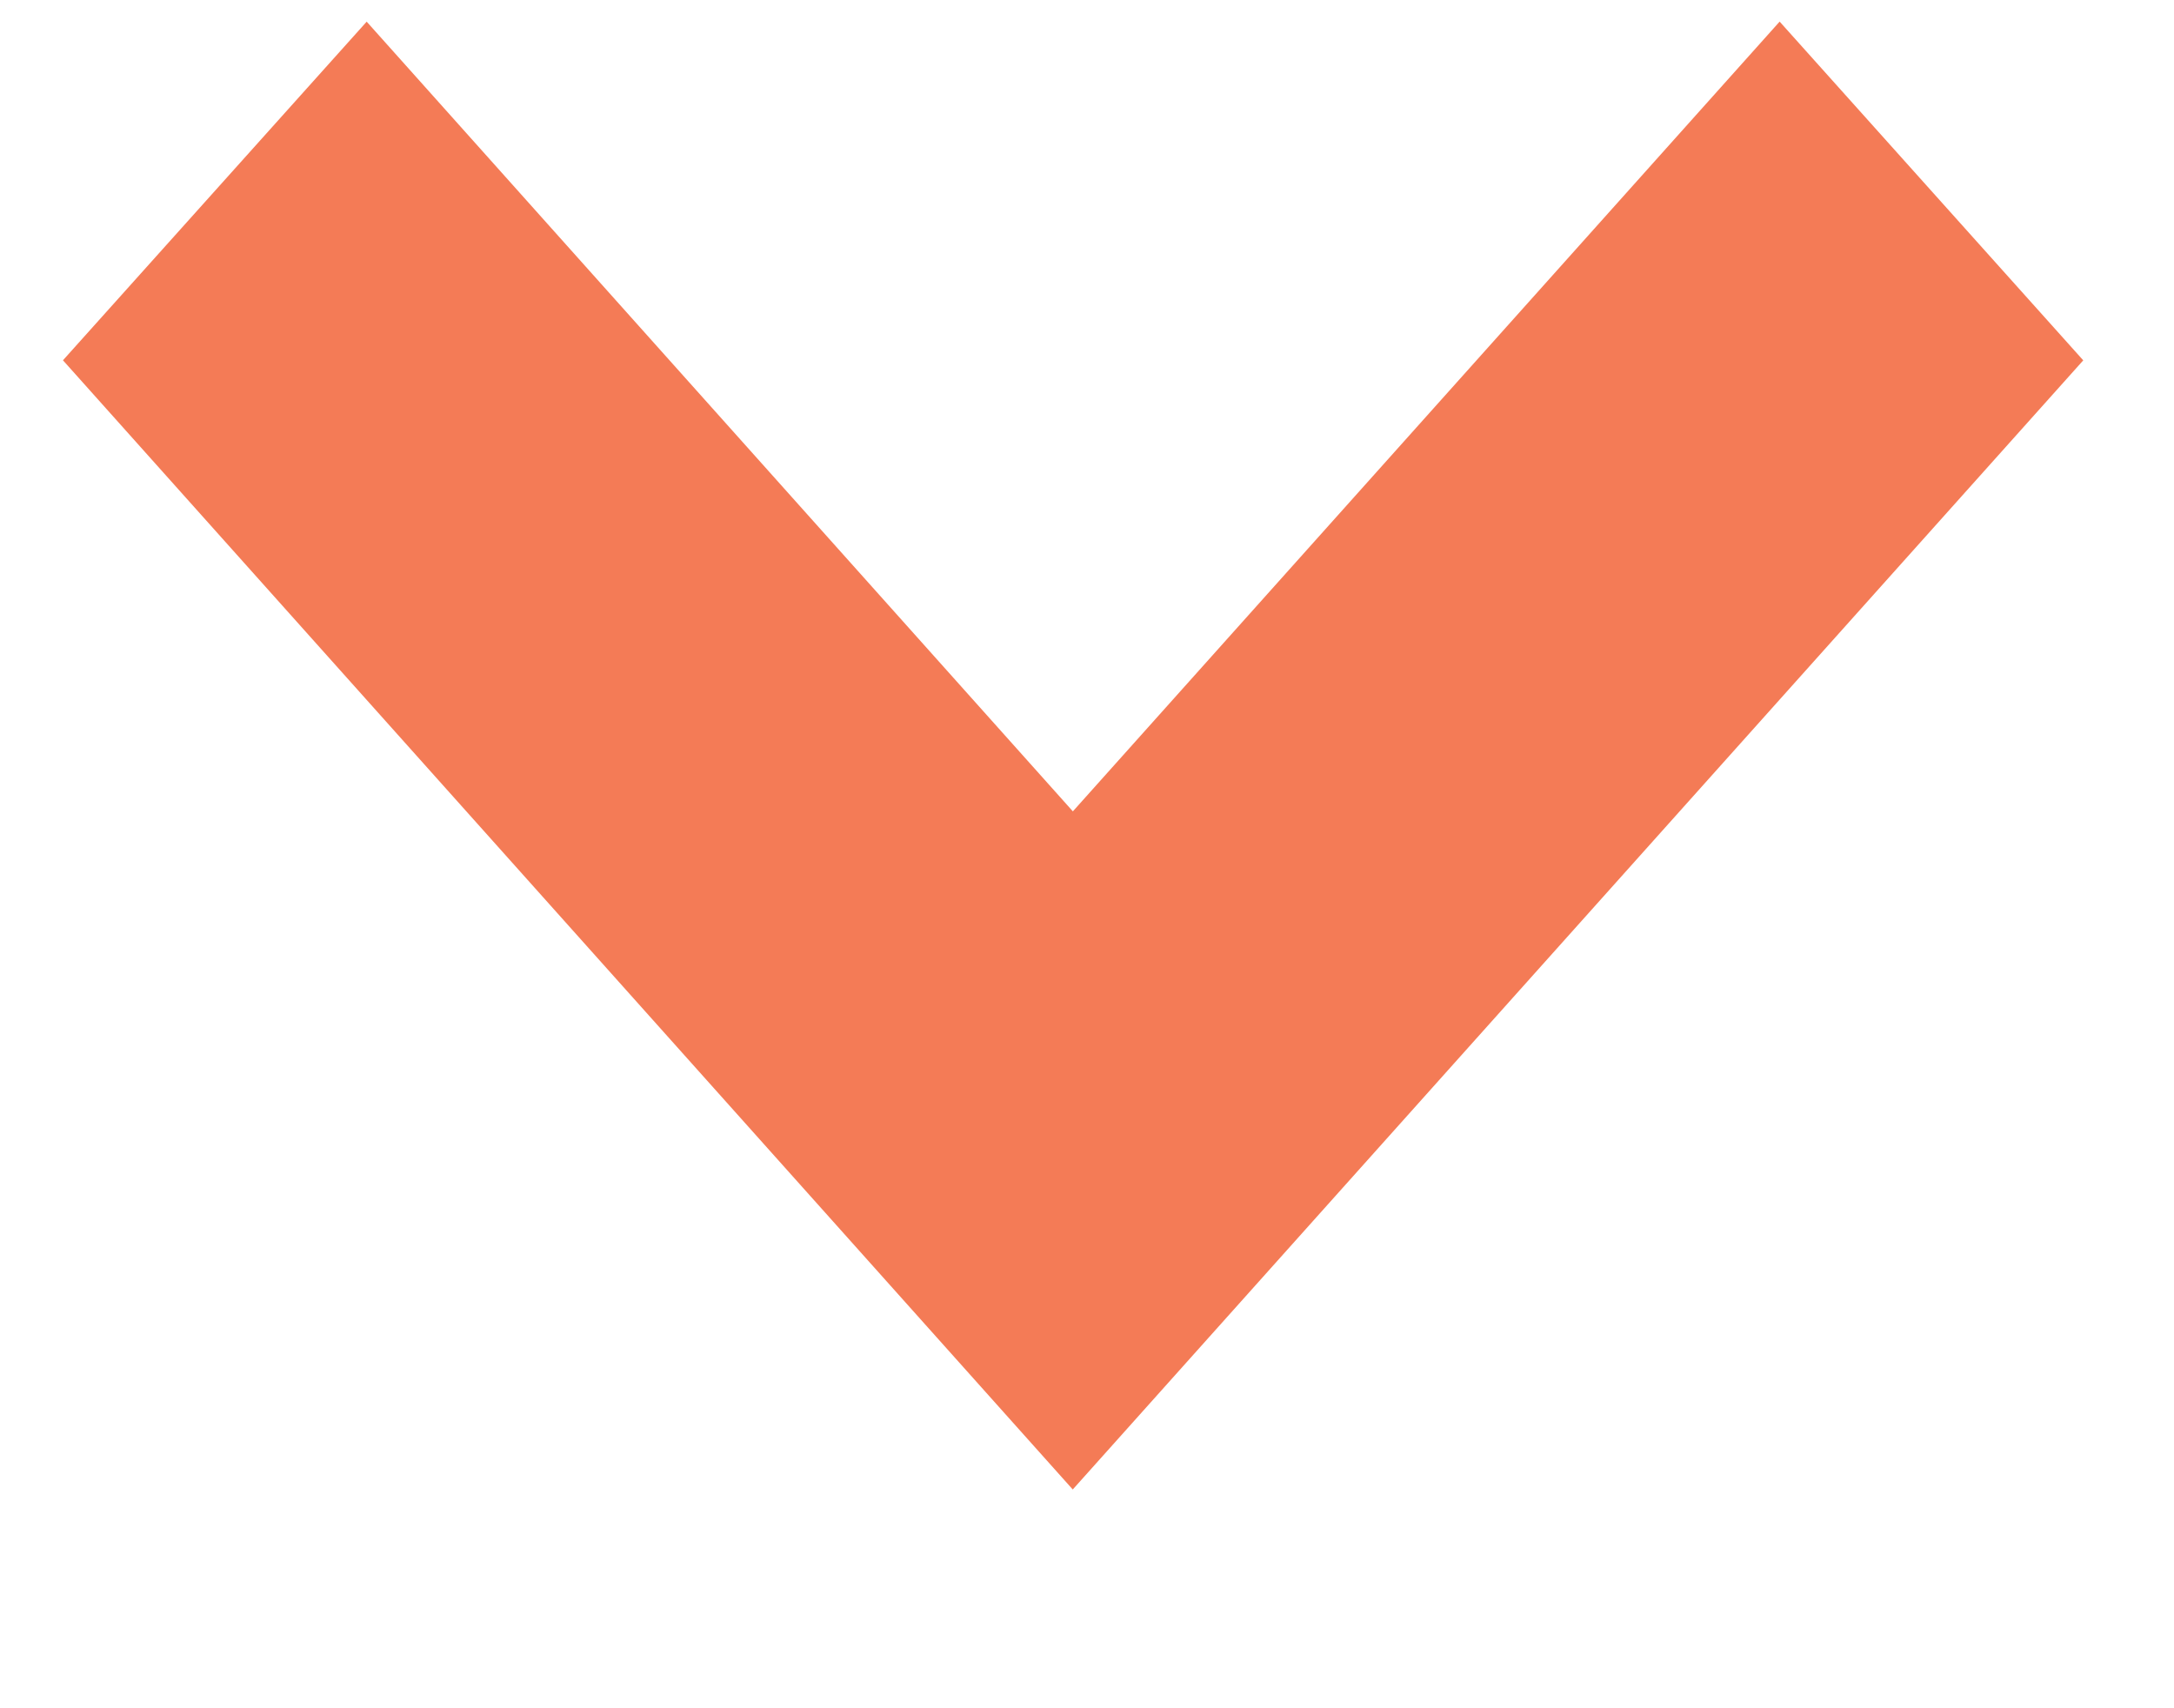 <?xml version="1.0" encoding="UTF-8"?>
<svg xmlns="http://www.w3.org/2000/svg" xmlns:xlink="http://www.w3.org/1999/xlink" width="14pt" height="11pt" viewBox="0 0 14 11" version="1.1">
<g id="surface1">
<path style="fill:none;stroke-width:2;stroke-linecap:butt;stroke-linejoin:miter;stroke:rgb(95.686%,48.235%,33.725%);stroke-opacity:1;stroke-miterlimit:4;" d="M 1.001 0.797 L 4.999 4.801 L 9 0.797 " transform="matrix(1.382,0,0,1.543,0,0)"/>
</g>
</svg>
